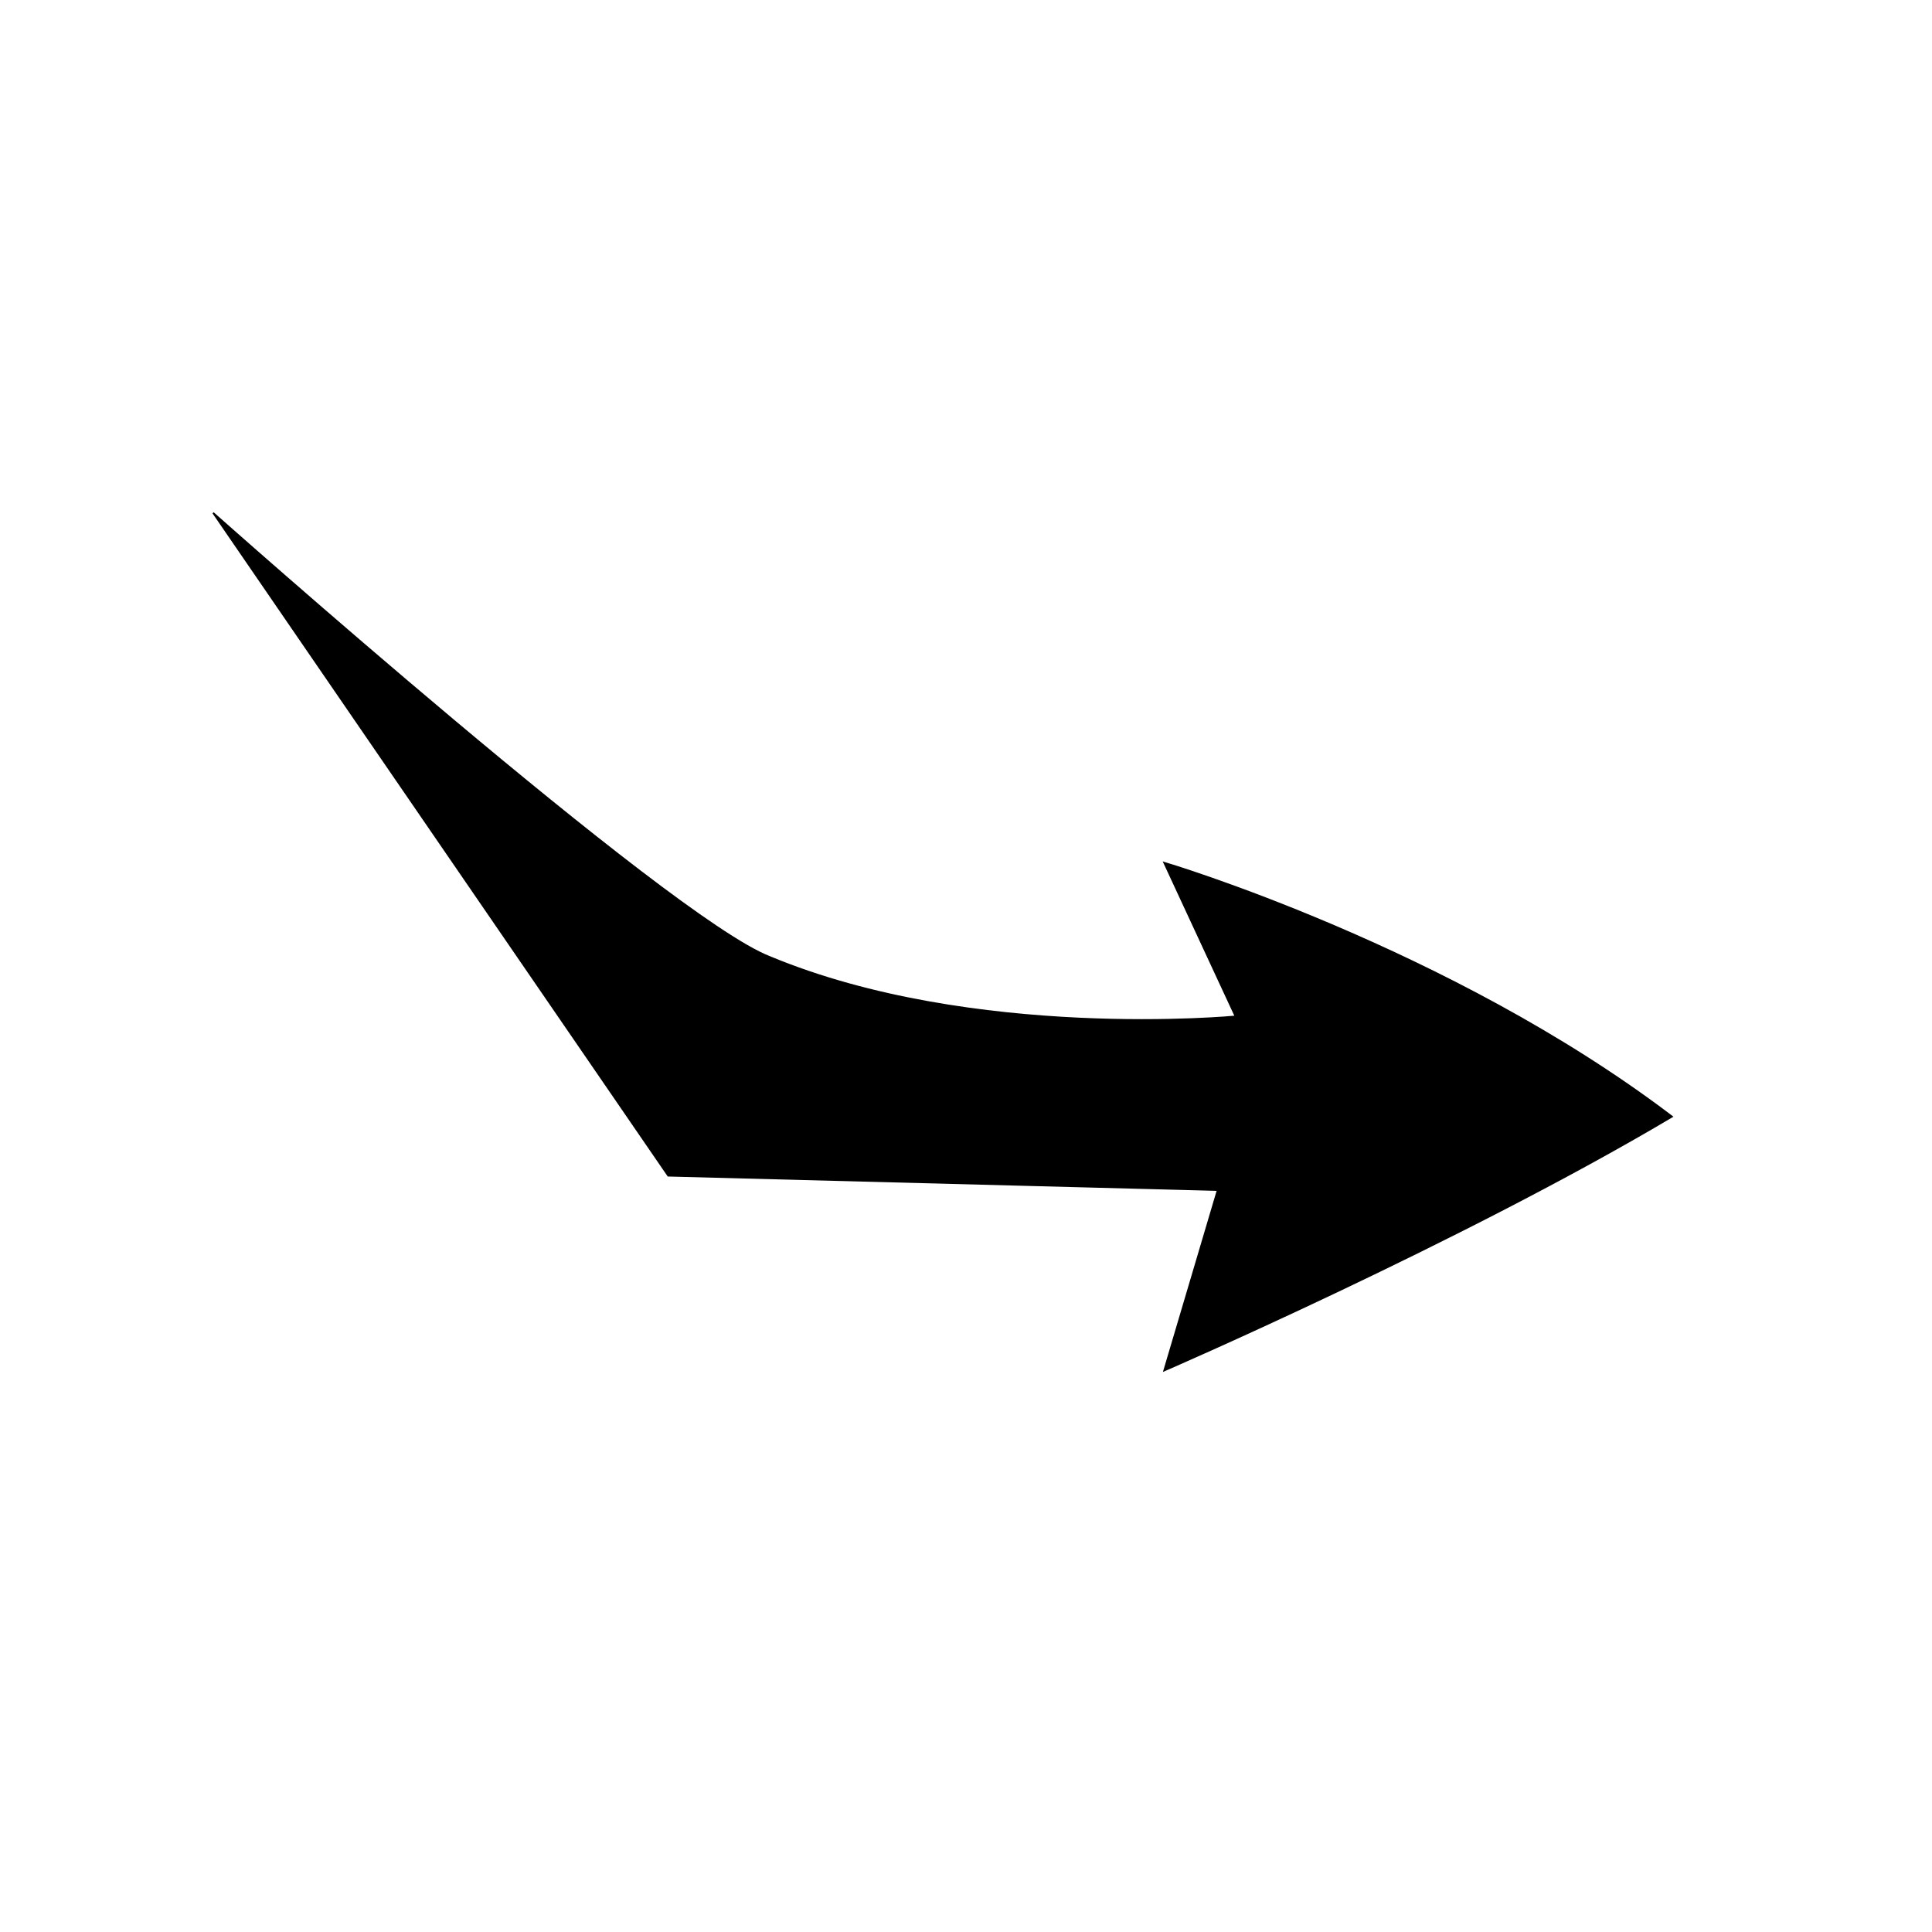 <svg xmlns="http://www.w3.org/2000/svg" width="48" height="48" viewBox="0 0 500 500">
  <path d="M172.921 304.276l142.214 3.713-13.85 46.708s76.537-33.12 131.434-65.717c-57.708-43.858-131.434-65.717-131.434-65.717l18.467 39.784s-67.898 6.556-120.586-15.397C172.822 237.404 55.163 132.731 55.163 132.731z" fill-rule="evenodd" stroke="#000" stroke-width=".417"/>
</svg>
